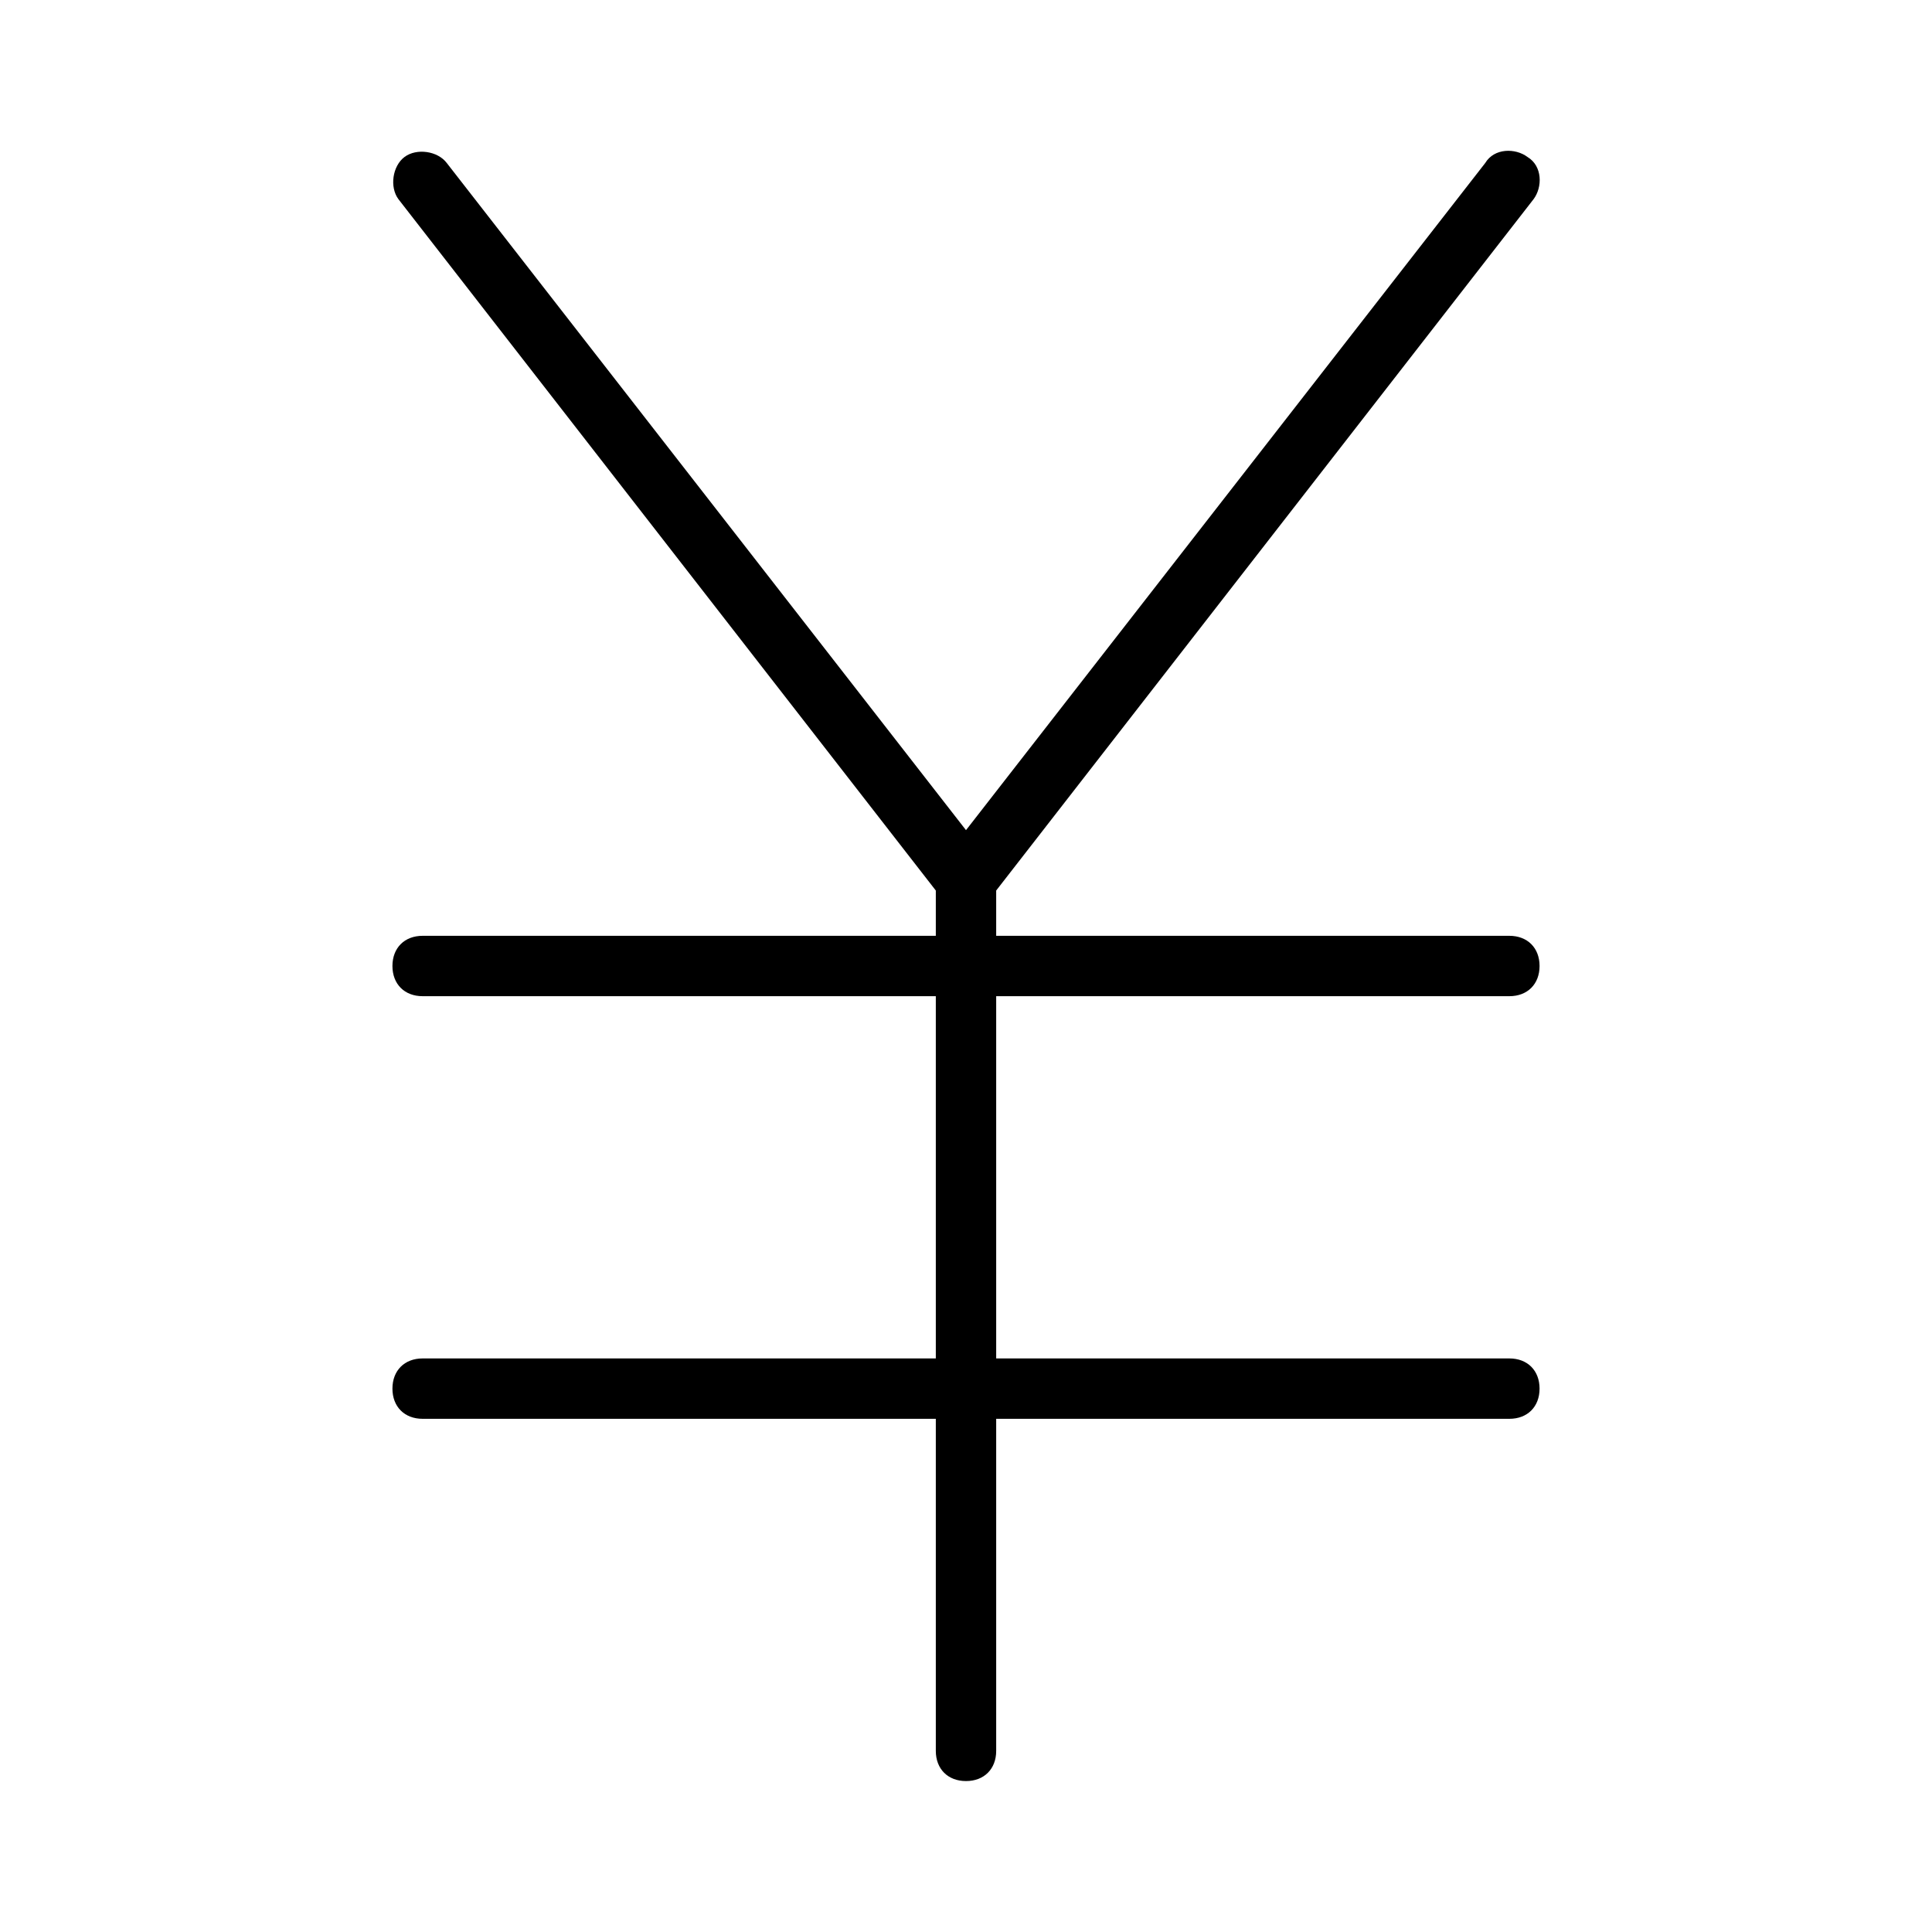 <?xml version="1.0" encoding="utf-8"?>
<!-- Generator: Adobe Illustrator 19.1.0, SVG Export Plug-In . SVG Version: 6.00 Build 0)  -->
<!DOCTYPE svg PUBLIC "-//W3C//DTD SVG 1.1//EN" "http://www.w3.org/Graphics/SVG/1.1/DTD/svg11.dtd">
<svg version="1.1" id="Layer_1" xmlns="http://www.w3.org/2000/svg" xmlns:xlink="http://www.w3.org/1999/xlink" x="0px" y="0px"
	 width="64px" height="64px" viewBox="0 0 64 64" enable-background="new 0 0 64 64" xml:space="preserve">
<path d="M14,45c-0.6,0-1,0.4-1,1s0.4,1,1,1h17v11c0,0.6,0.4,1,1,1s1-0.4,1-1V47h17c0.6,0,1-0.4,1-1s-0.4-1-1-1H33V33h17
	c0.6,0,1-0.4,1-1s-0.4-1-1-1H33v-1.5L50.8,6.6c0.3-0.4,0.3-1.1-0.2-1.4c-0.4-0.3-1.1-0.3-1.4,0.2L32,27.5L14.8,5.4
	c-0.3-0.4-1-0.5-1.4-0.2c-0.4,0.3-0.5,1-0.2,1.4L31,29.5V31H14c-0.6,0-1,0.4-1,1s0.4,1,1,1h17v12H14z"/>
</svg>
